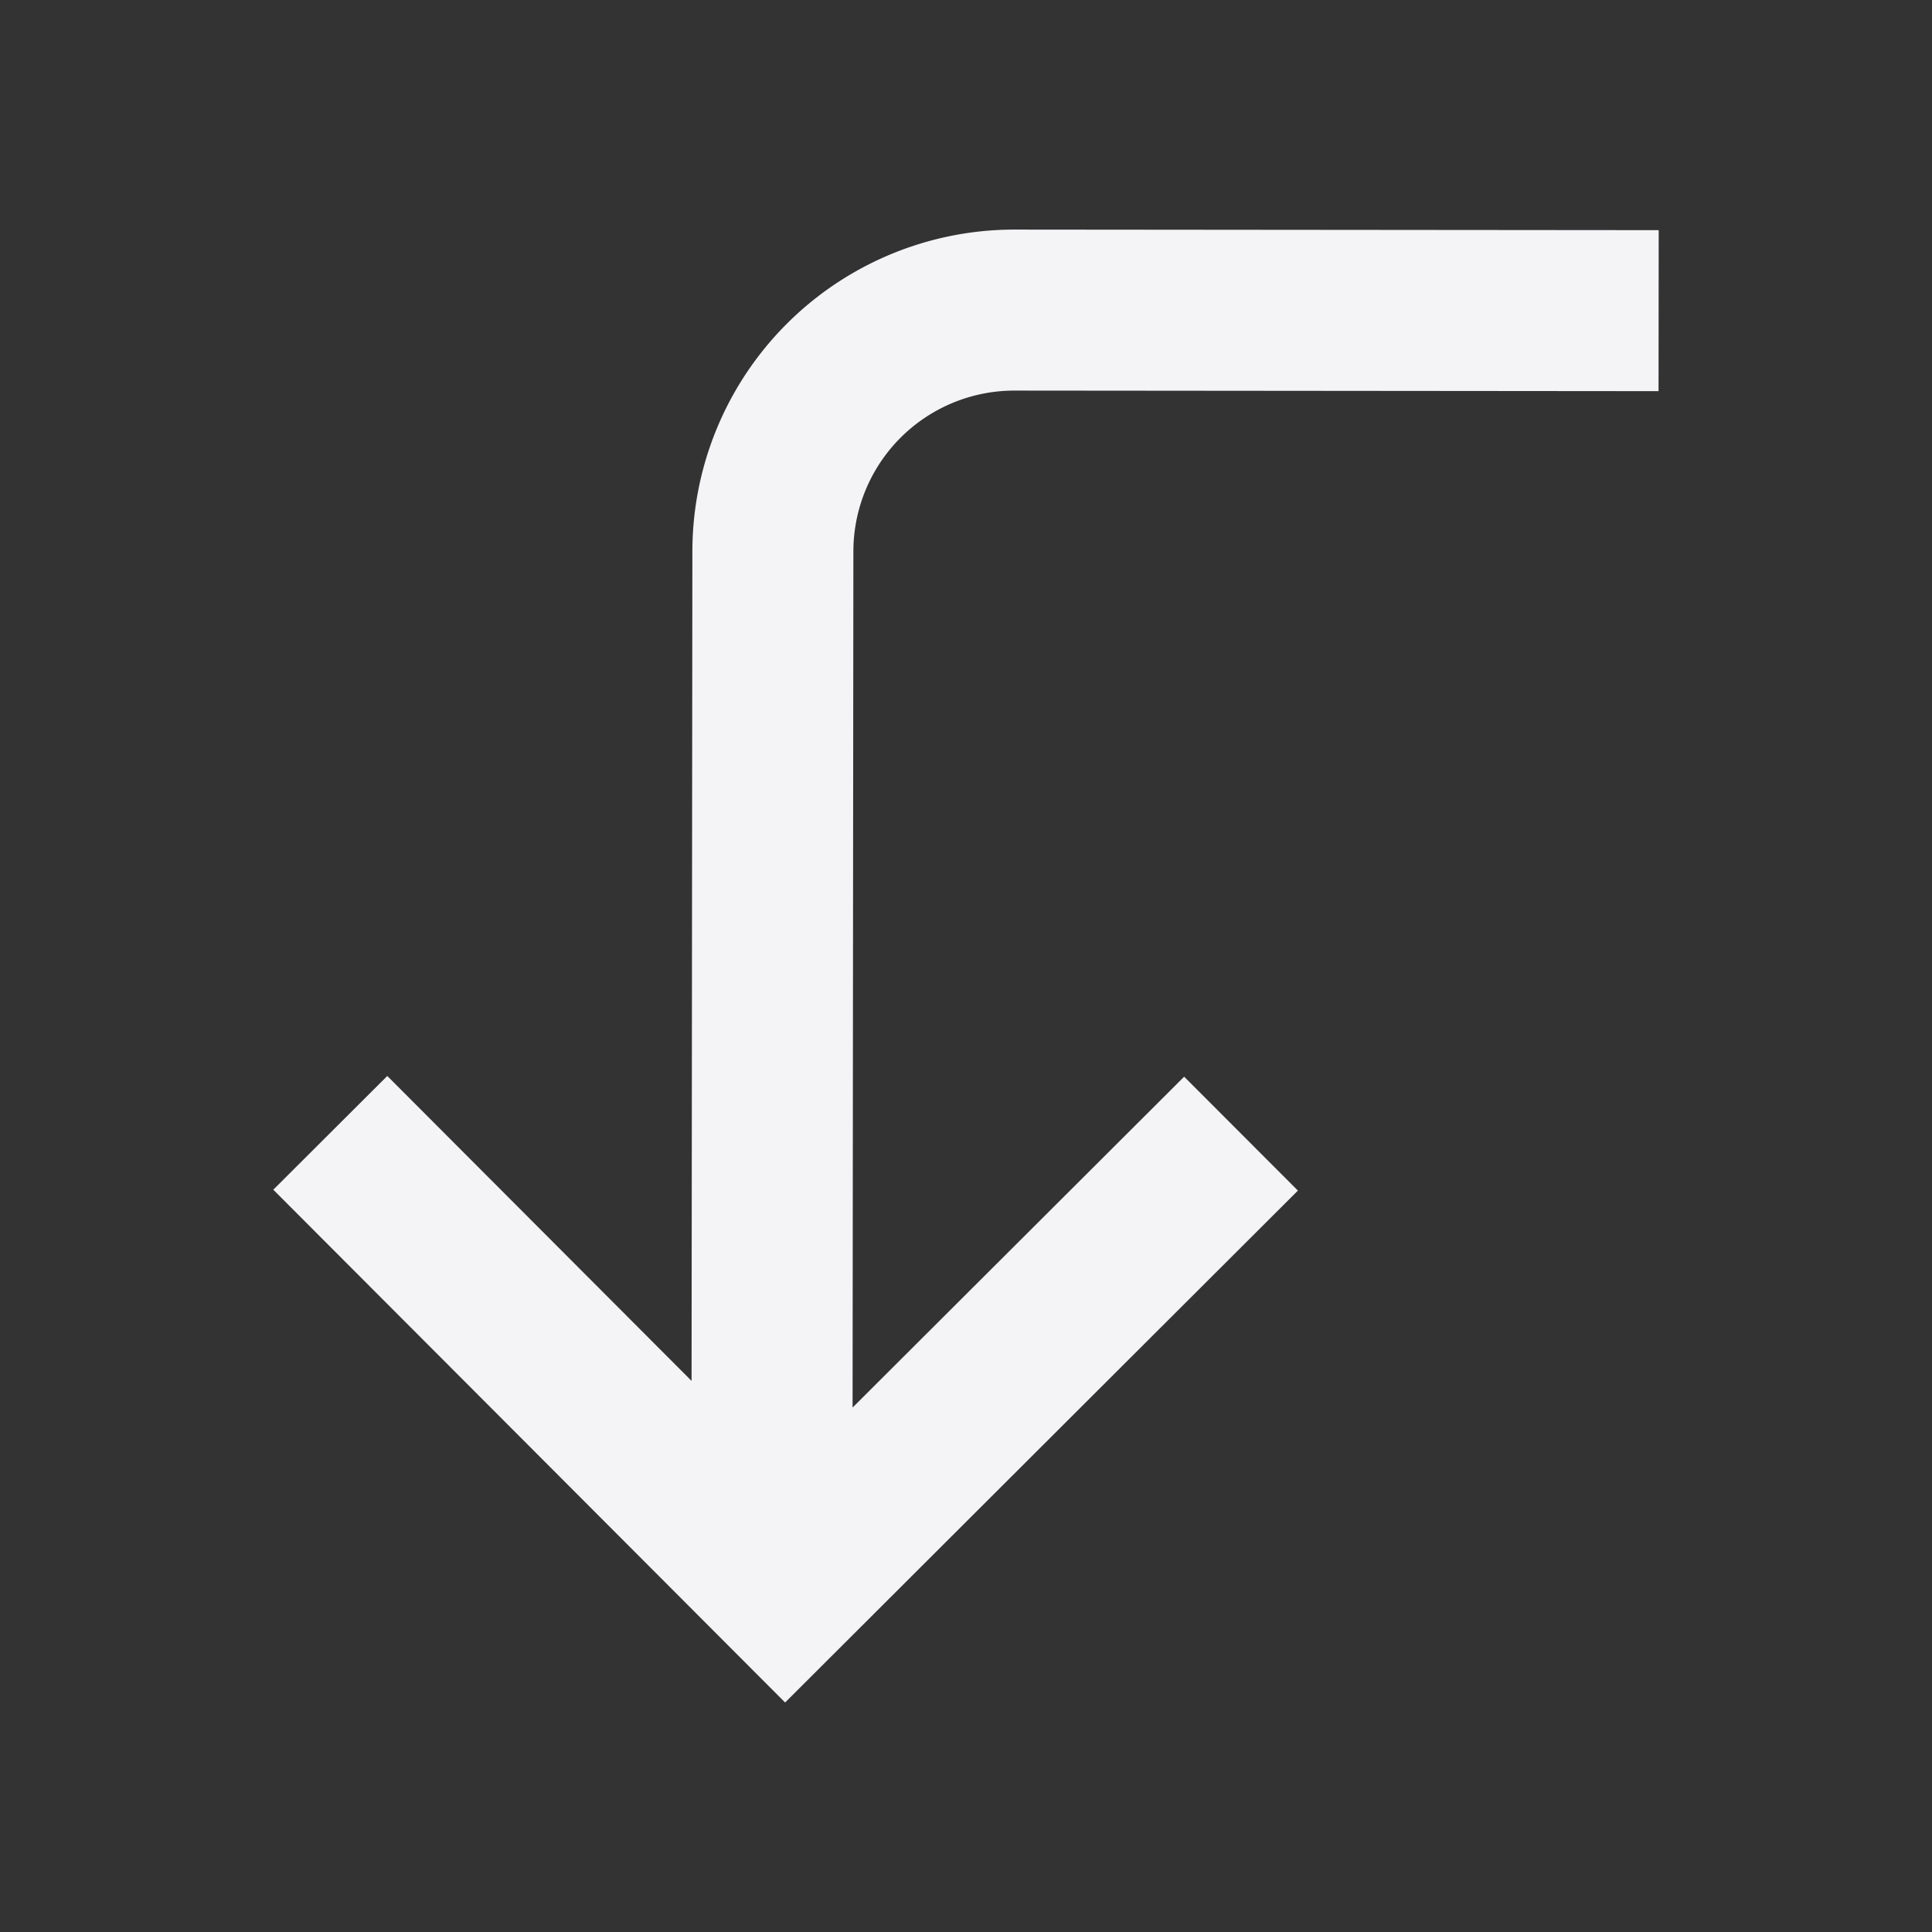 <svg fill="none" height="24" width="24" xmlns="http://www.w3.org/2000/svg"><rect width="100%" height="100%" fill="#333333" stroke="none"/><path d="m10.601 6.85a2 2 0 0 1 2.002-1.998l8 .007.002-2-8-.007a4 4 0 0 0 -4.004 3.996l-.01 10.306-3.78-3.788-1.416 1.413 6.358 6.37 6.37-6.359-1.413-1.415-4.119 4.11z" fill="#f4f4f7"/></svg>